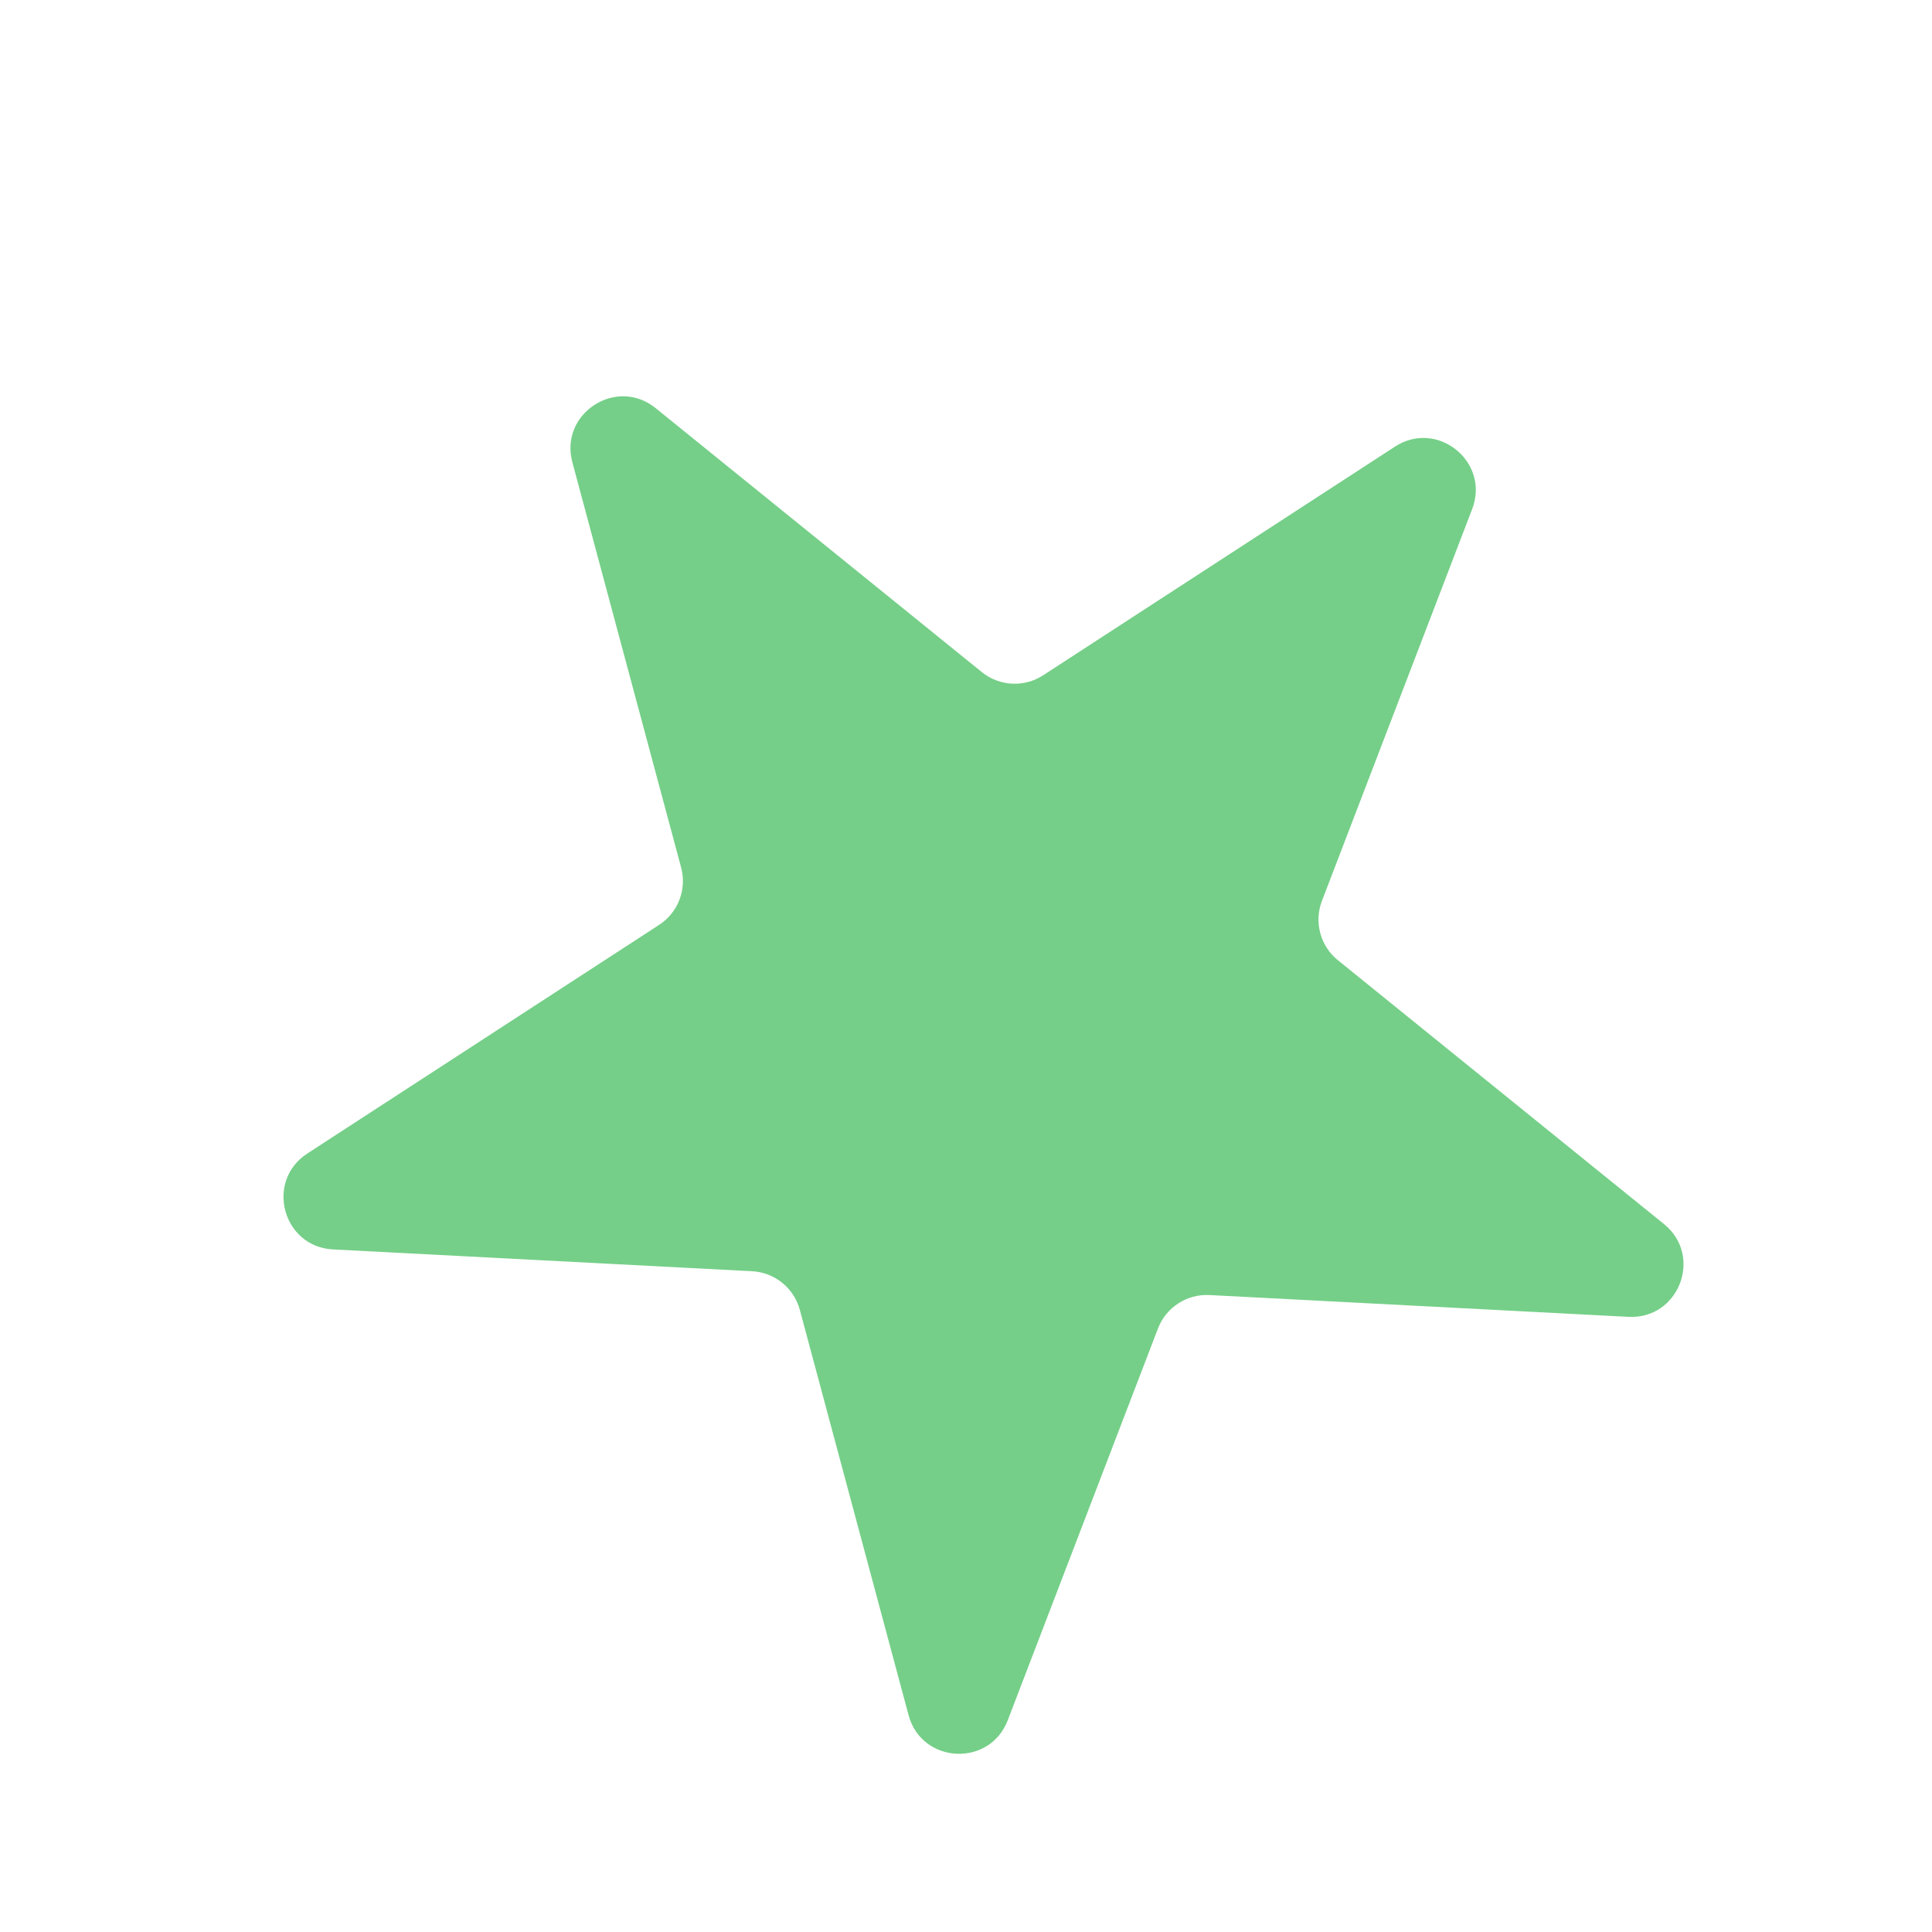 <svg width="74" height="74" viewBox="0 0 74 74" fill="none" xmlns="http://www.w3.org/2000/svg">
<path d="M21.923 17.706C21.421 15.835 23.607 14.415 25.113 15.633L37.607 25.743C38.28 26.288 39.228 26.337 39.955 25.865L53.43 17.107C55.054 16.051 57.081 17.691 56.387 19.5L50.633 34.506C50.323 35.315 50.569 36.232 51.243 36.777L63.736 46.886C65.242 48.105 64.309 50.539 62.374 50.438L46.325 49.603C45.459 49.558 44.663 50.075 44.353 50.884L38.599 65.89C37.906 67.7 35.302 67.564 34.8 65.693L30.635 50.17C30.41 49.334 29.672 48.736 28.807 48.691L12.757 47.856C10.822 47.756 10.147 45.238 11.771 44.182L25.247 35.424C25.973 34.952 26.313 34.066 26.089 33.229L21.923 17.706Z" fill="#75CF88"/>
</svg>
